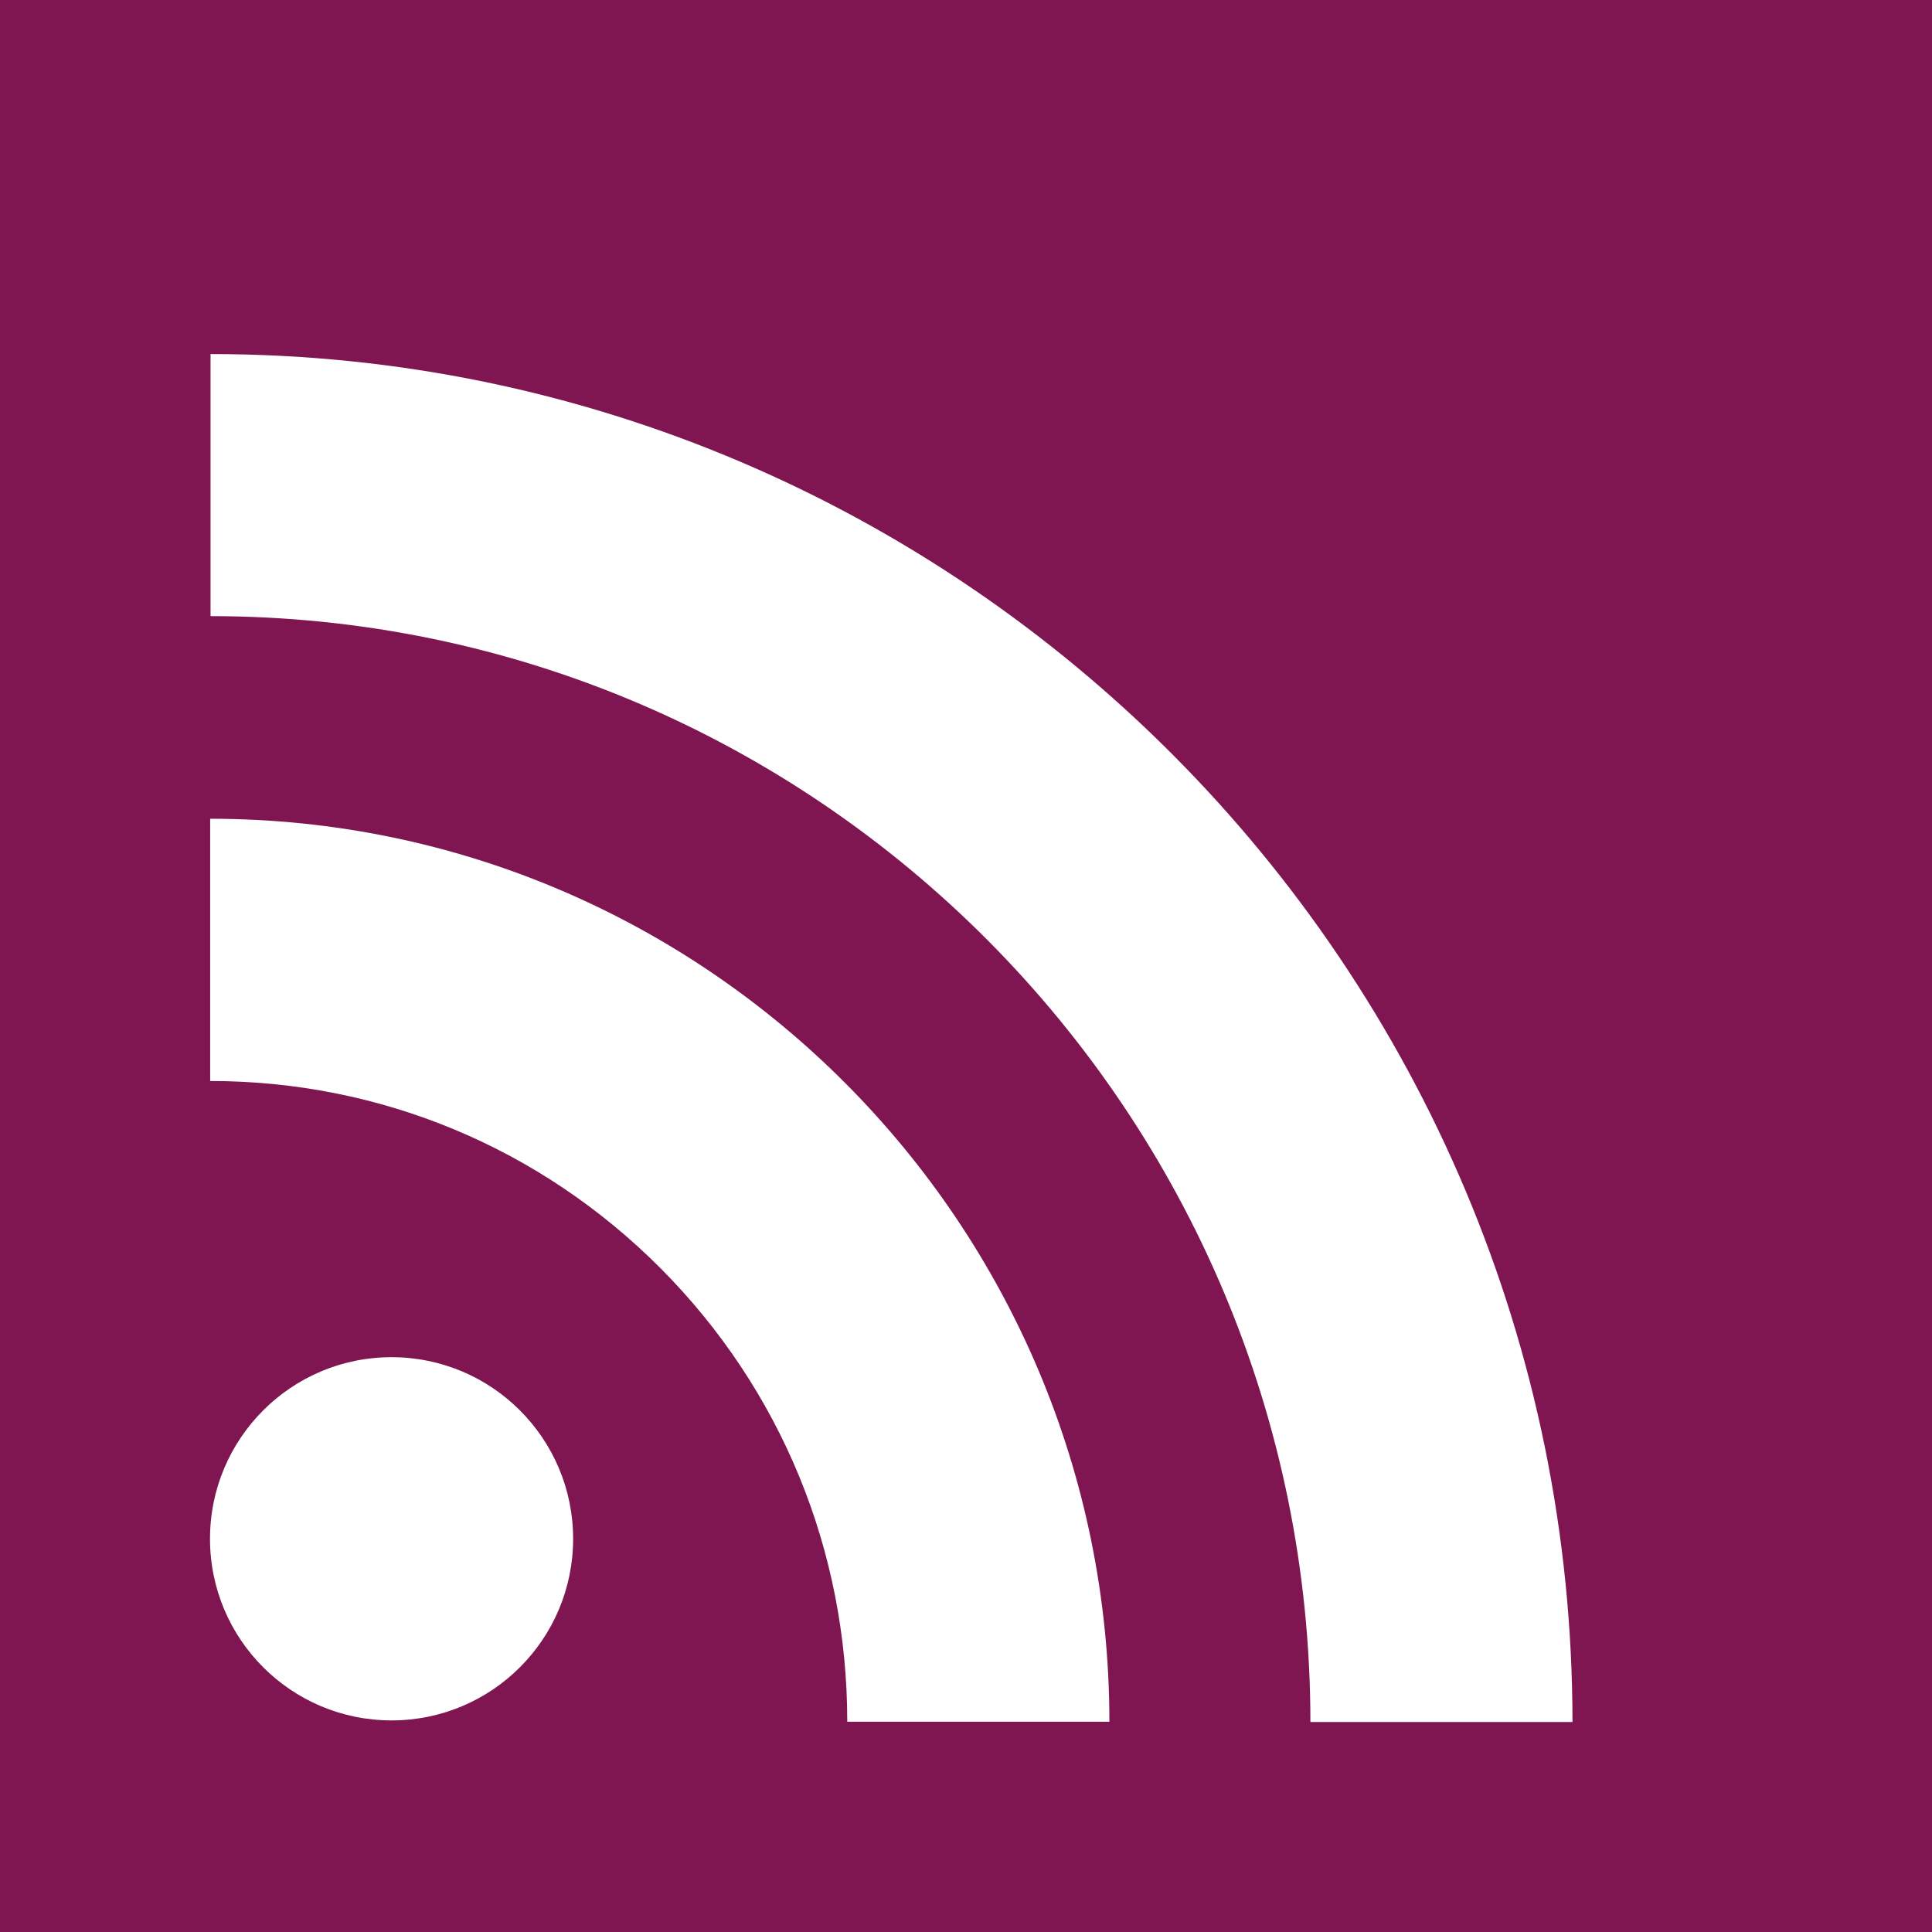 <svg xmlns="http://www.w3.org/2000/svg" width="46" height="46" viewBox="0 0 46 46"><path fill="#7F1652" d="M0 0v46h46V0H0zm9.323 40.962C6.935 40.962 5 39.028 5 36.638c0-2.387 1.935-4.324 4.323-4.324 2.388 0 4.323 1.938 4.323 4.324 0 2.39-1.935 4.324-4.323 4.324zm10.85.033c0-4.082-1.578-7.917-4.444-10.797-2.866-2.875-6.673-4.46-10.725-4.46v-6.244c11.806 0 21.41 9.646 21.41 21.5H20.17zM31.2 41c0-14.516-11.75-26.33-26.187-26.33V8.43C22.895 8.428 37.44 23.038 37.44 41H31.2z"/></svg>
